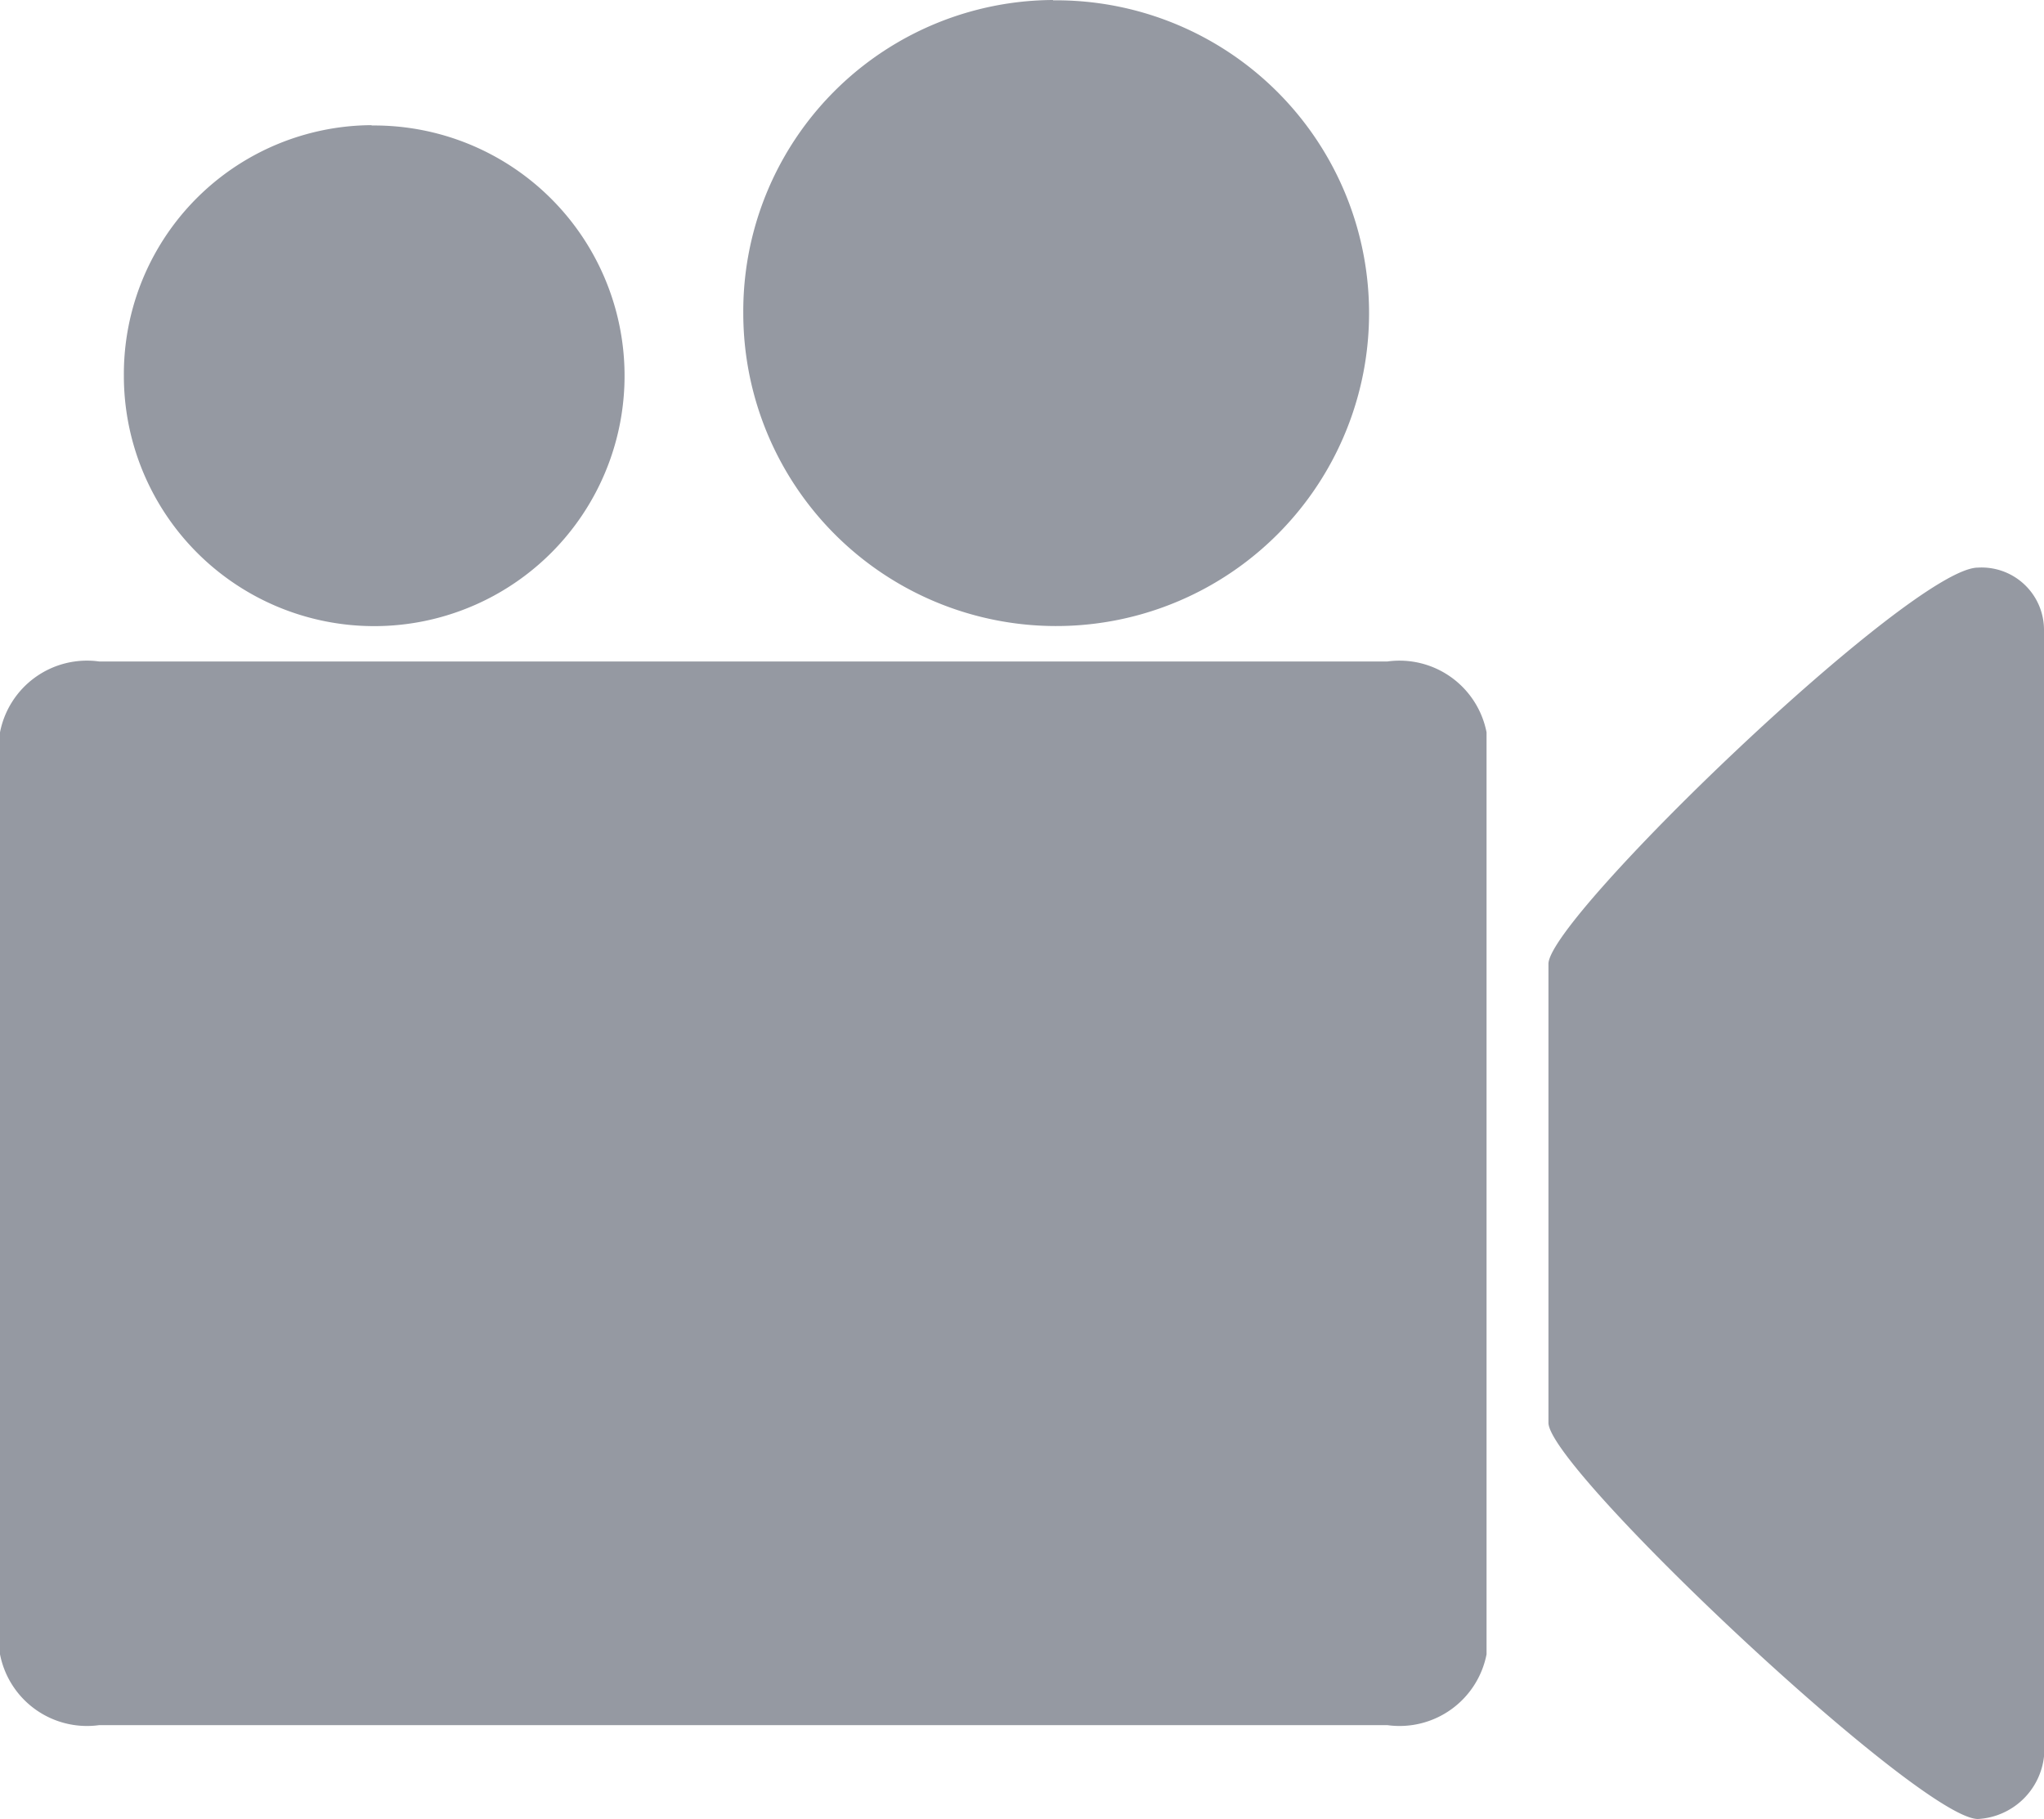 <svg xmlns="http://www.w3.org/2000/svg" width="25" height="22.25" viewBox="0 0 25 22.25">
  <defs>
    <style>
      .cls-1 {
        fill: #9599a2;
        fill-rule: evenodd;
      }
    </style>
  </defs>
  <path id="Forma_1" data-name="Forma 1" class="cls-1" d="M518.182,495.985a1.084,1.084,0,0,1-1.212.867H501.212a1.084,1.084,0,0,1-1.212-.867V484.708a1.084,1.084,0,0,1,1.212-.867H516.97a1.085,1.085,0,0,1,1.212.867v11.277h0Zm-13.637-18.7a3.062,3.062,0,1,1-3.03,3.061A3.046,3.046,0,0,1,504.545,477.281Zm8.334-1.531a3.827,3.827,0,1,1-3.788,3.827A3.807,3.807,0,0,1,512.879,475.75ZM525,497.235a0.86,0.86,0,0,1-.808.765c-0.707,0-5.253-4.283-5.253-4.847V487.54c0-.563,4.445-4.847,5.253-4.847a0.763,0.763,0,0,1,.808.765v13.777Z" transform="translate(-500 -475.75)"/>
</svg>
